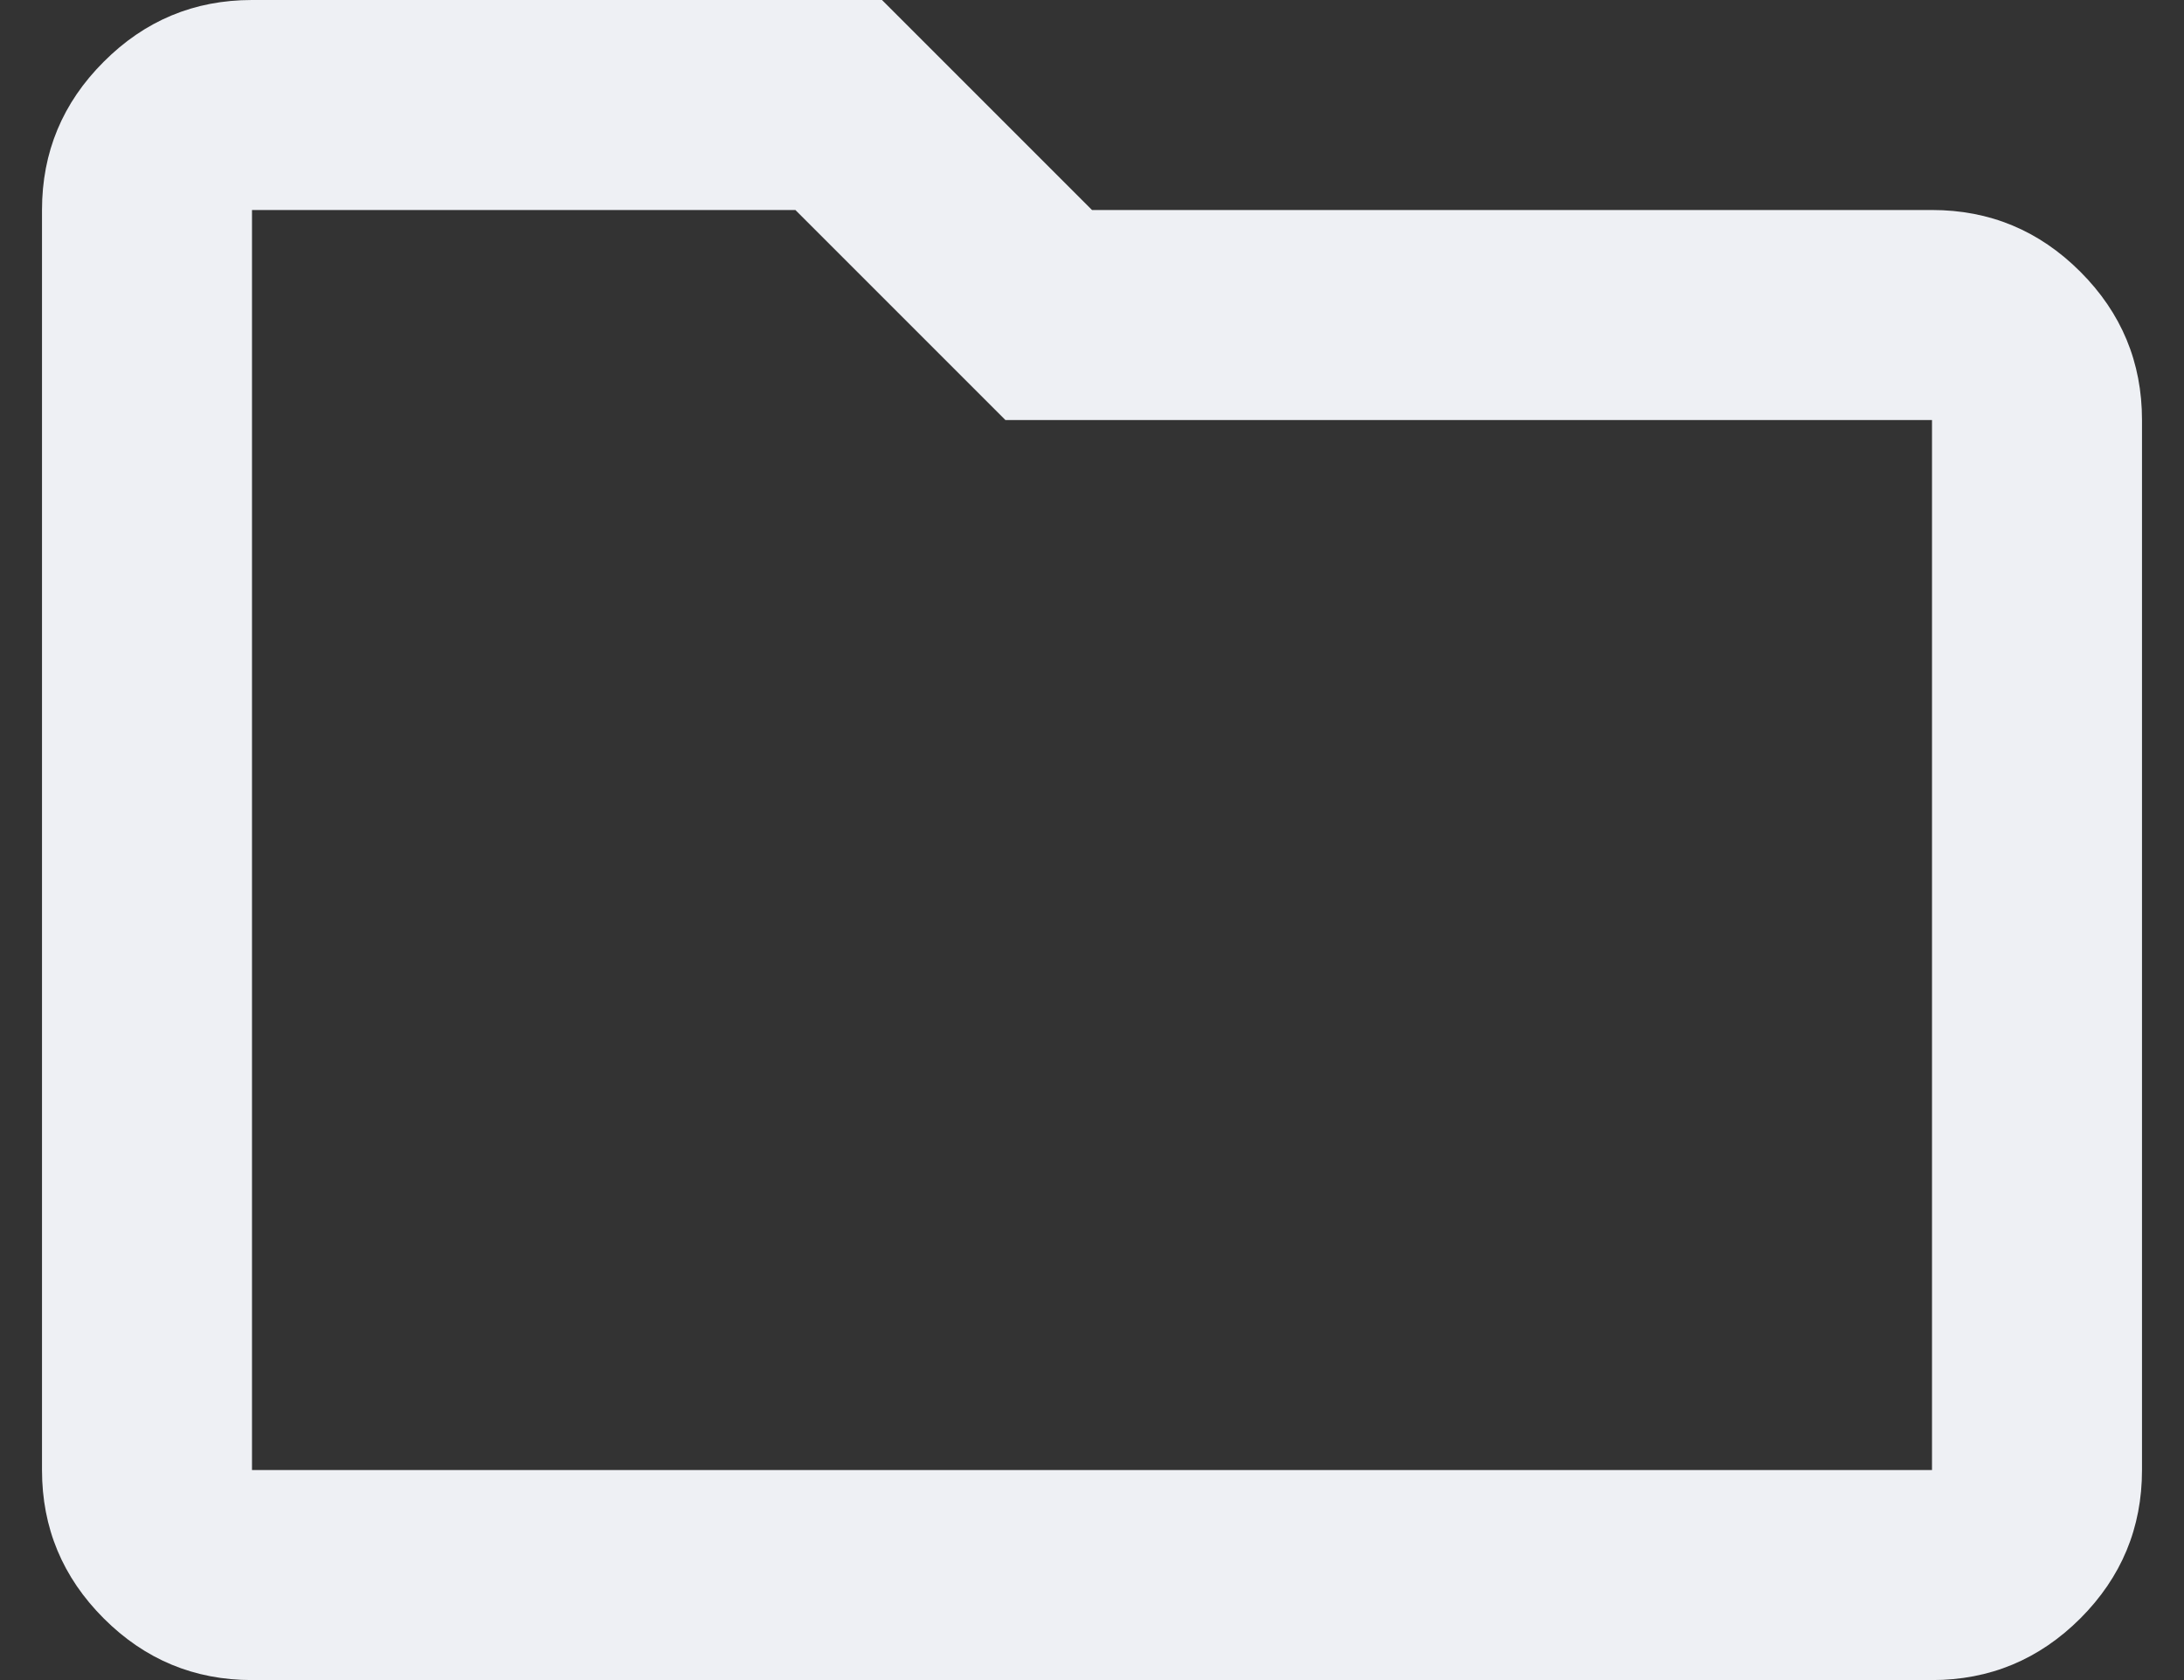 <svg width="26" height="20" viewBox="0 0 26 20" fill="none" xmlns="http://www.w3.org/2000/svg">
<rect x="0" y="0" width="26" height="20" fill="#333333" stroke="none"/>
<path d="M3 20C2.312 20 1.724 19.755 1.235 19.266C0.745 18.776 0.5 18.188 0.5 17.5V2.5C0.5 1.812 0.745 1.224 1.235 0.735C1.724 0.245 2.312 0 3 0H10.5L13 2.5H23C23.688 2.5 24.276 2.745 24.766 3.235C25.255 3.724 25.5 4.312 25.5 5V17.5C25.5 18.188 25.255 18.776 24.766 19.266C24.276 19.755 23.688 20 23 20H3ZM3 2.5V17.5H23V5H11.969L9.469 2.5H3Z" fill="#EEF0F4"/>
</svg>
